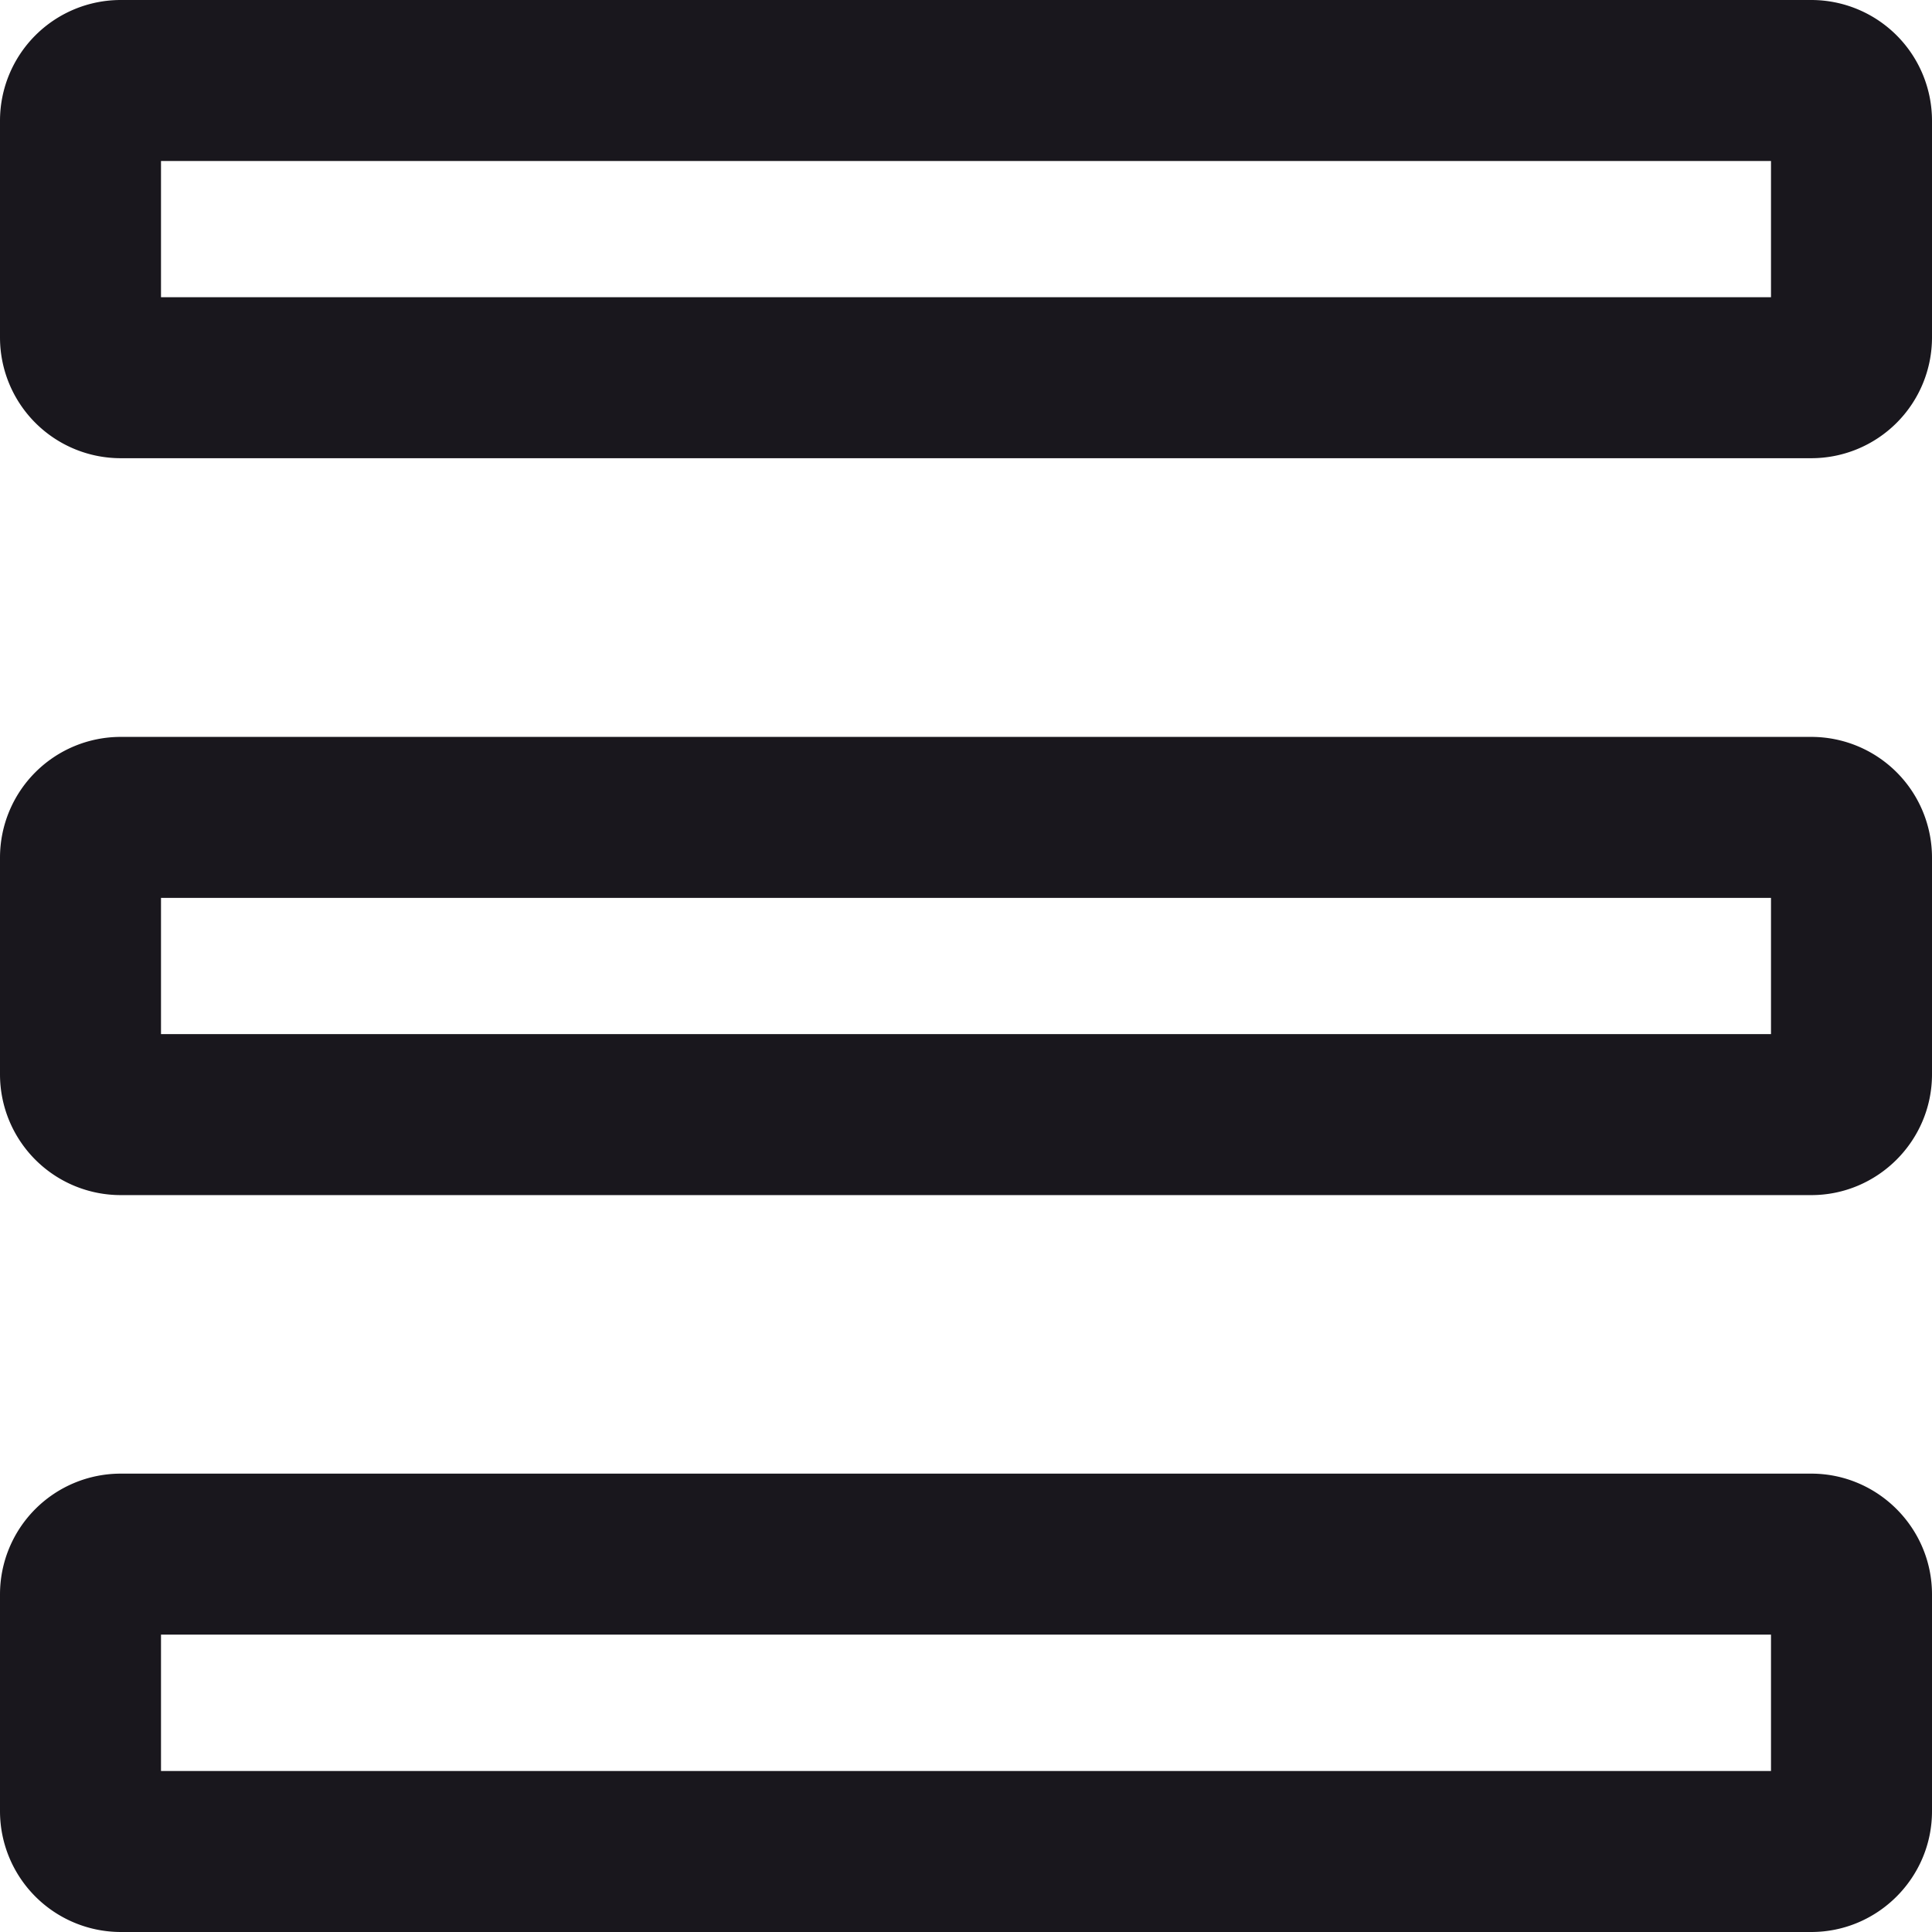 <svg xmlns="http://www.w3.org/2000/svg" viewBox="0 0 12 12"><path fill="#19171D" d="M11.25 7.423H.75a.75.75 0 0 1-.75-.75V5.327a.75.75 0 0 1 .75-.75h10.5a.75.75 0 0 1 .75.75v1.346c0 .413-.337.75-.75.75zM1 6.423h10v-.846H1v.846zM11.25 12H.75a.751.751 0 0 1-.75-.75V9.903a.75.75 0 0 1 .75-.75h10.5c.413 0 .75.337.75.75v1.347c0 .413-.337.75-.75.75zM1 11h10v-.847H1V11zm10.25-8.154H.75a.75.75 0 0 1-.75-.75V.75A.75.75 0 0 1 .75 0h10.5a.75.75 0 0 1 .75.75v1.346a.75.75 0 0 1-.75.75zM1 1.846h10V1H1v.846z"/></svg>